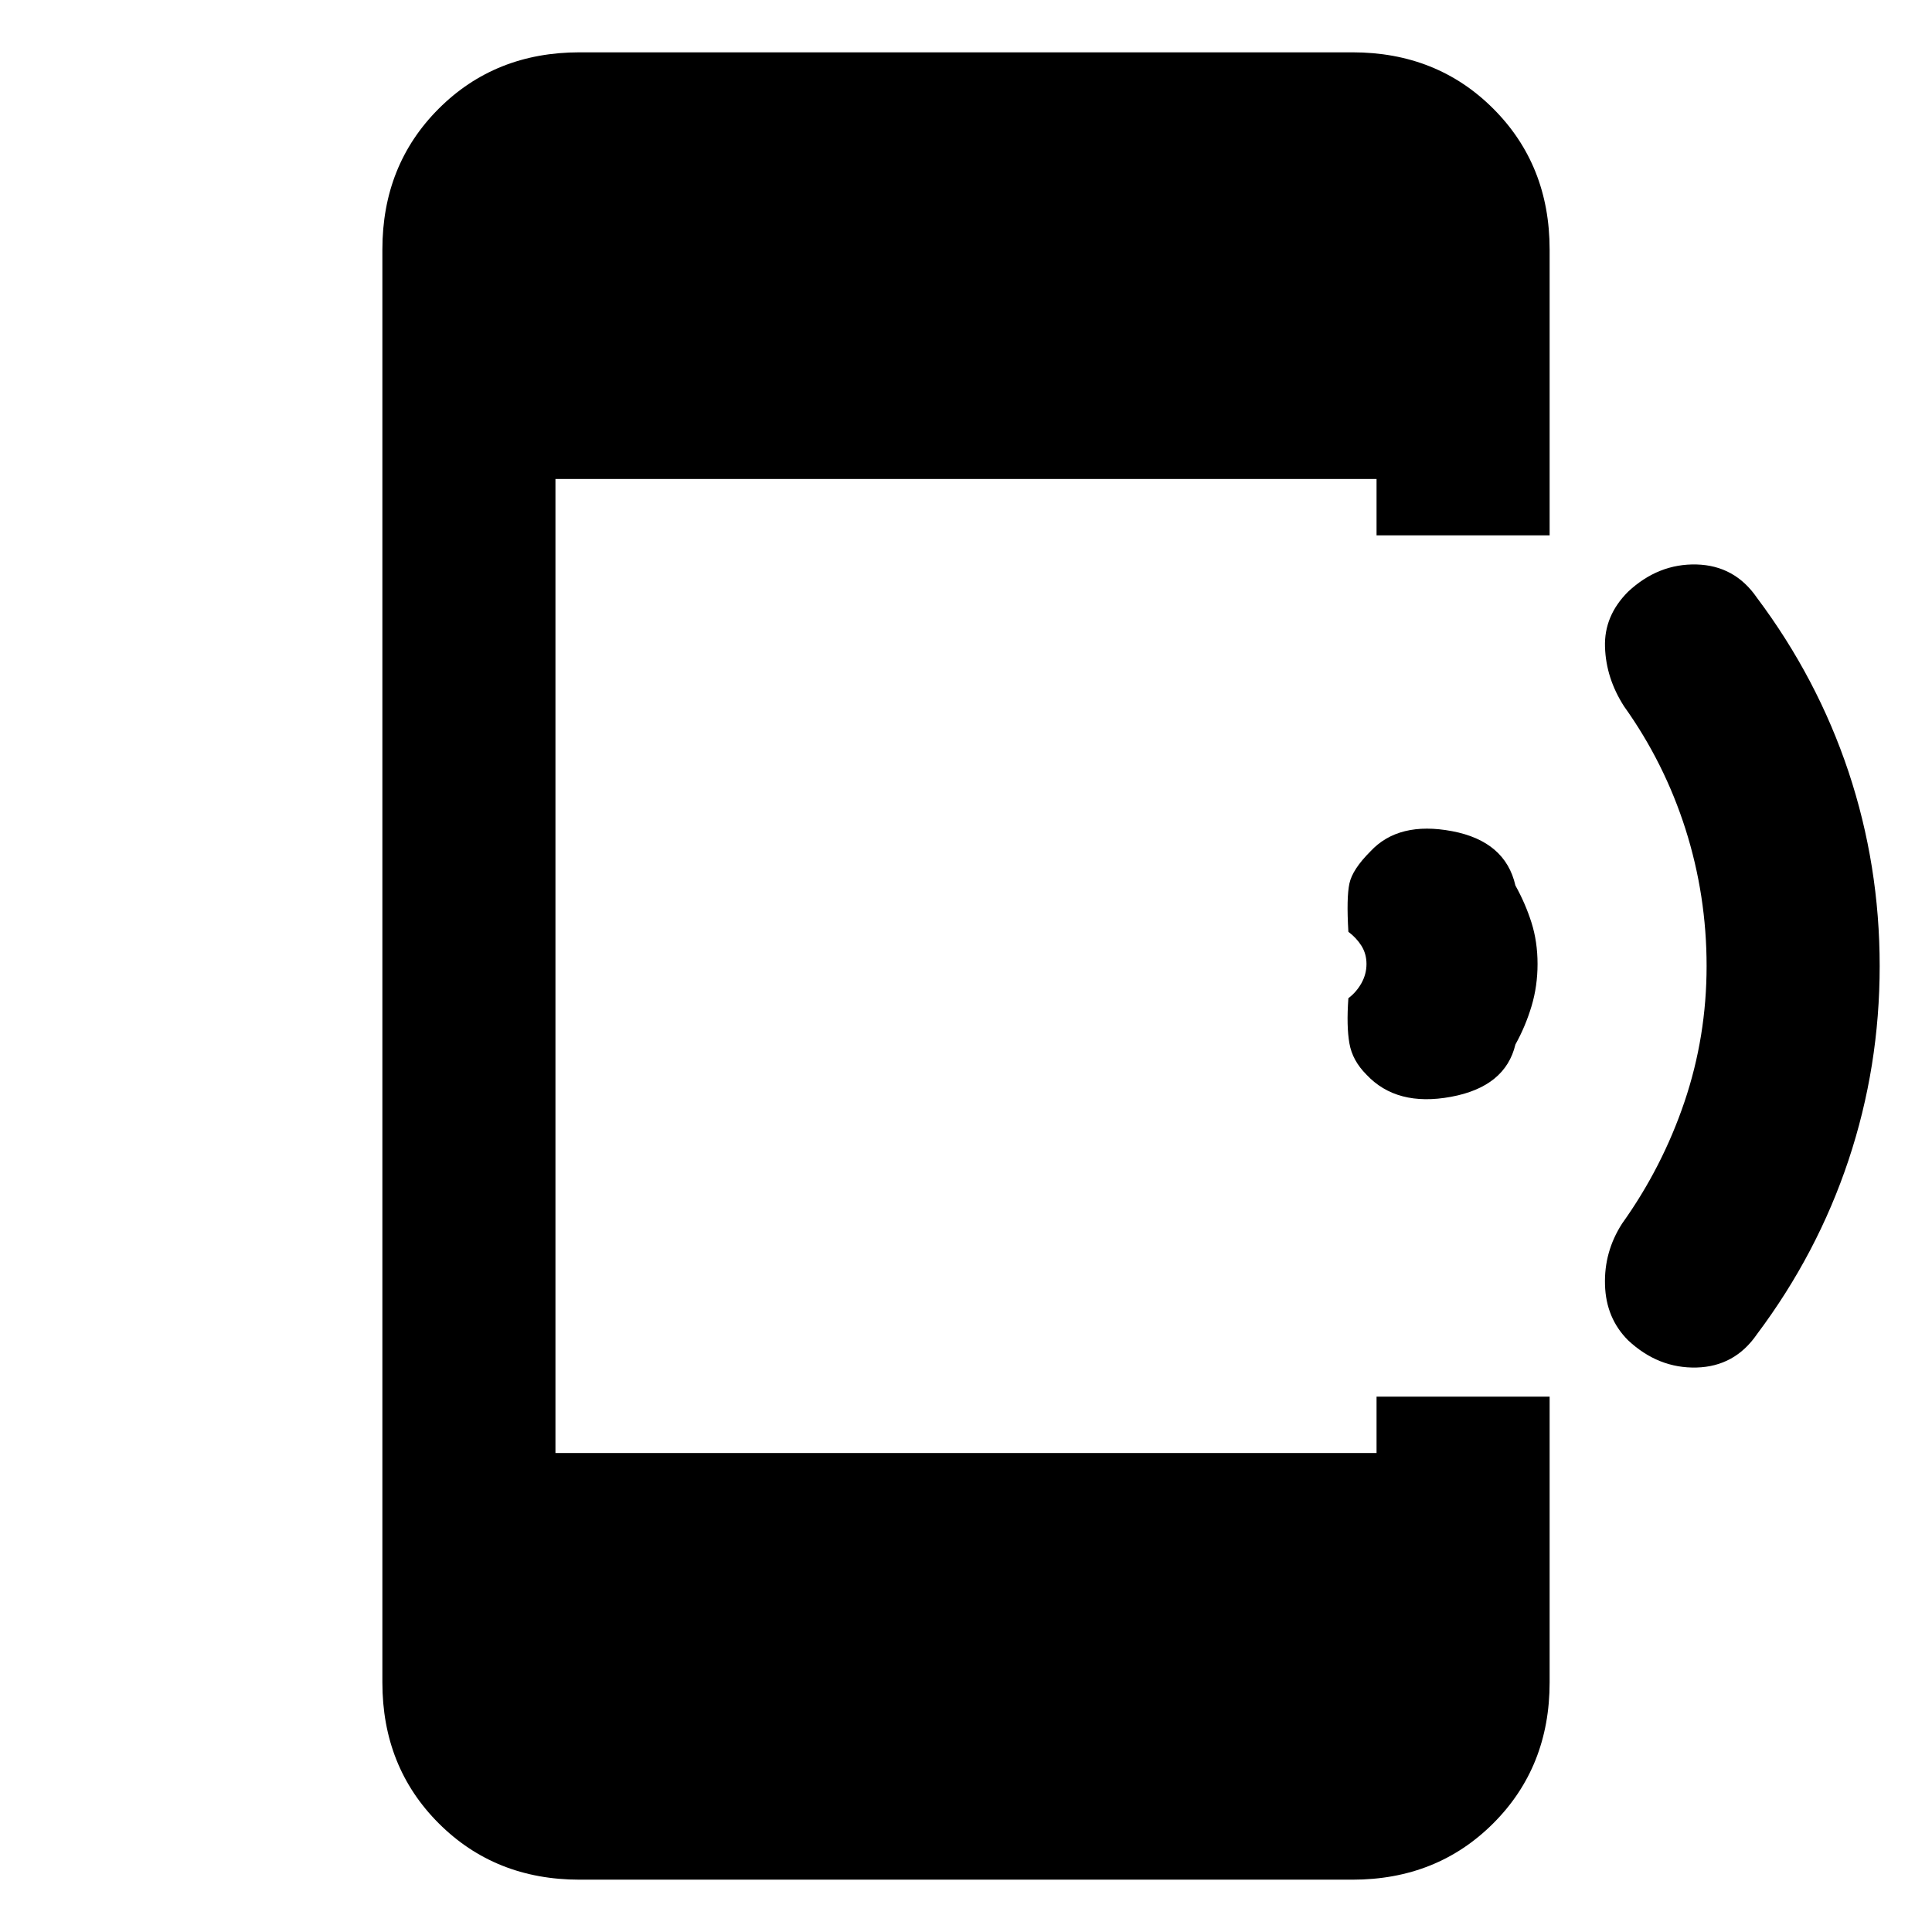 <svg xmlns="http://www.w3.org/2000/svg" height="24" width="24"><path d="M20.225 16.65Q19.95 16.375 19.938 15.962Q19.925 15.55 20.15 15.2Q20.65 14.5 20.925 13.688Q21.2 12.875 21.2 12Q21.2 11.125 20.938 10.3Q20.675 9.475 20.175 8.775Q19.95 8.425 19.938 8.037Q19.925 7.65 20.225 7.35Q20.6 7 21.075 7.012Q21.55 7.025 21.825 7.425Q22.575 8.425 22.963 9.587Q23.35 10.75 23.35 12Q23.35 13.25 22.963 14.412Q22.575 15.575 21.825 16.575Q21.55 16.975 21.075 16.988Q20.6 17 20.225 16.65ZM16.975 13.35Q16.8 13.175 16.763 12.962Q16.725 12.75 16.75 12.4Q16.85 12.325 16.913 12.212Q16.975 12.1 16.975 11.975Q16.975 11.85 16.913 11.75Q16.85 11.65 16.75 11.575Q16.725 11.15 16.763 10.975Q16.8 10.8 17.025 10.575Q17.375 10.2 18.038 10.325Q18.7 10.45 18.825 11Q18.95 11.225 19.025 11.462Q19.1 11.7 19.1 11.975Q19.1 12.25 19.025 12.5Q18.95 12.75 18.825 12.975Q18.7 13.5 18.025 13.625Q17.35 13.75 16.975 13.35ZM7.2 23.35Q6.15 23.35 5.45 22.65Q4.75 21.95 4.75 20.9V3.1Q4.75 2.05 5.45 1.35Q6.15 0.65 7.2 0.65H16.8Q17.85 0.65 18.55 1.35Q19.25 2.05 19.25 3.1V6.65H17.1V5.95H6.9V18.05H17.1V17.35H19.25V20.9Q19.25 21.95 18.55 22.65Q17.85 23.35 16.8 23.35Z"/></svg>